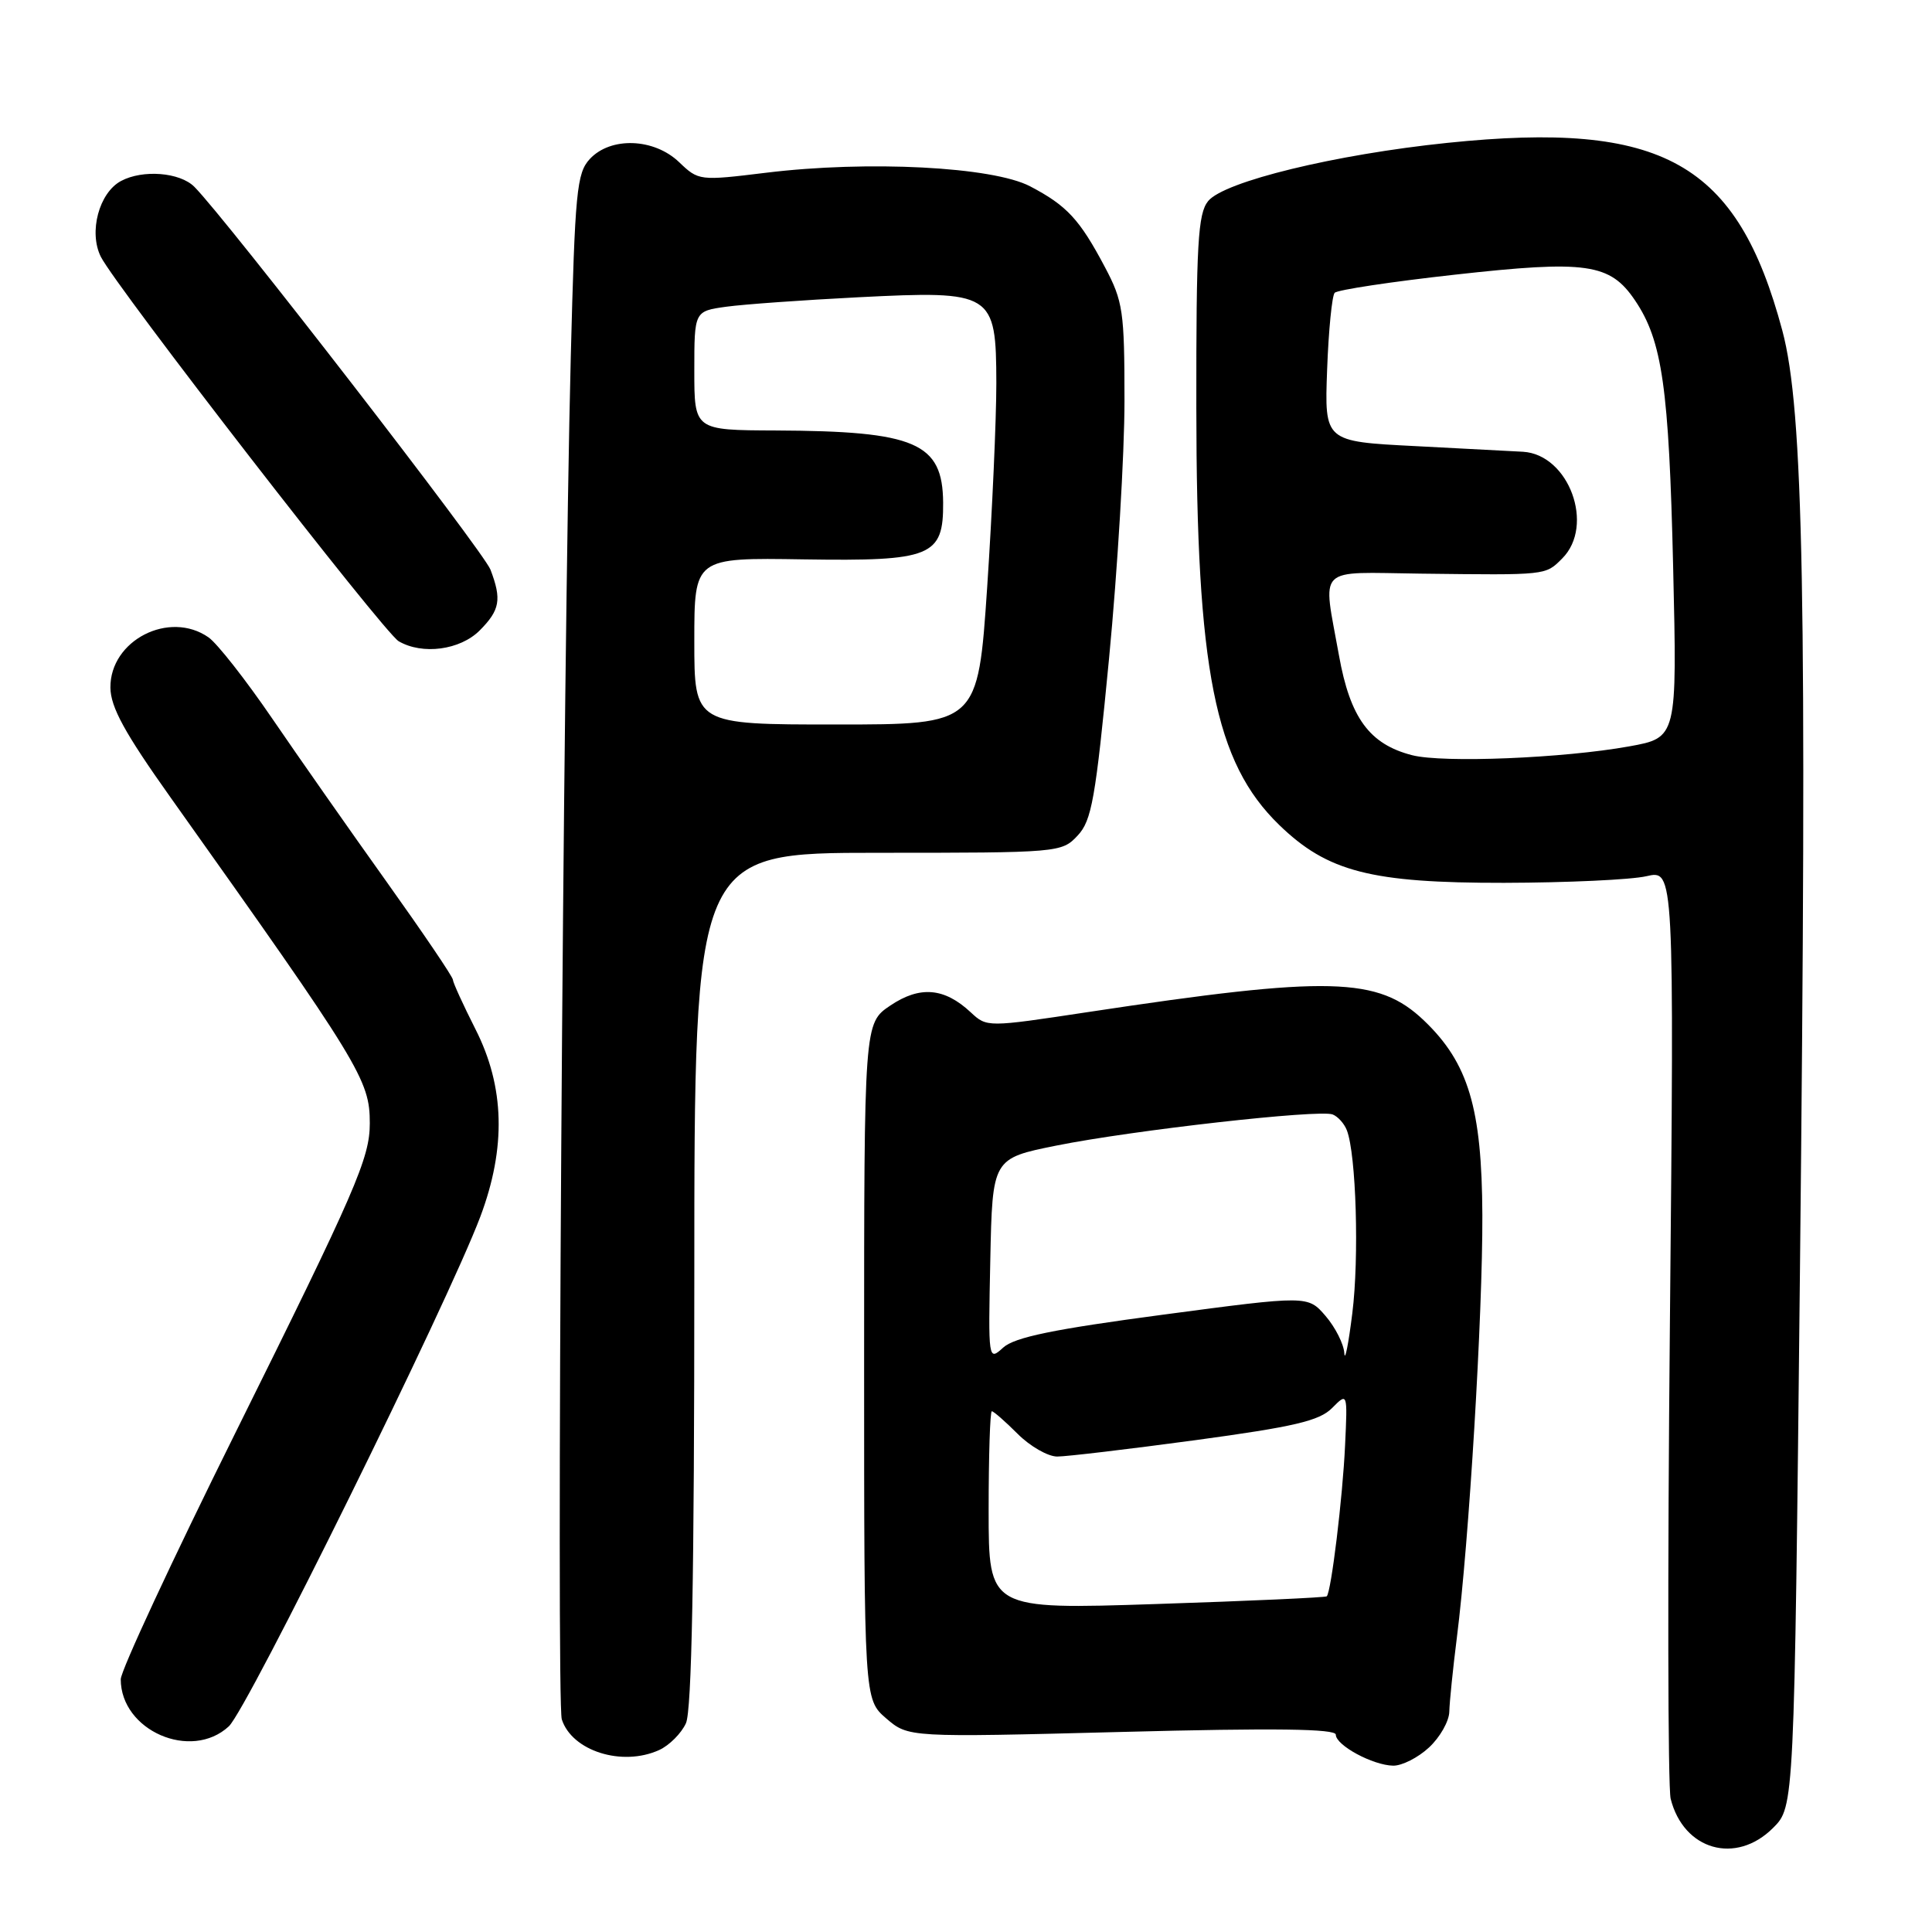 <?xml version="1.0" encoding="UTF-8" standalone="no"?>
<!DOCTYPE svg PUBLIC "-//W3C//DTD SVG 1.1//EN" "http://www.w3.org/Graphics/SVG/1.1/DTD/svg11.dtd" >
<svg xmlns="http://www.w3.org/2000/svg" xmlns:xlink="http://www.w3.org/1999/xlink" version="1.1" viewBox="0 0 256 256">
 <g >
 <path fill="currentColor"
d=" M 234.95 242.20 C 237.75 239.40 237.75 239.40 238.50 168.64 C 239.45 79.14 238.98 54.32 236.17 43.81 C 230.20 21.50 220.36 15.98 191.79 18.93 C 176.95 20.46 162.18 24.05 160.08 26.65 C 158.73 28.32 158.50 32.30 158.52 54.05 C 158.54 88.84 160.96 101.01 169.49 109.30 C 175.90 115.52 181.67 117.00 199.29 116.98 C 207.65 116.96 216.15 116.57 218.17 116.10 C 221.84 115.25 221.84 115.25 221.27 175.43 C 220.95 208.54 221.00 236.84 221.37 238.34 C 223.08 245.16 230.02 247.14 234.95 242.20 Z  M 189.35 231.55 C 190.81 230.20 192.02 228.06 192.04 226.80 C 192.07 225.53 192.52 221.12 193.04 217.00 C 194.65 204.36 196.47 174.19 196.42 161.00 C 196.36 146.83 194.57 140.84 188.68 135.22 C 182.61 129.43 176.18 129.26 144.13 134.11 C 130.79 136.13 130.77 136.13 128.63 134.14 C 125.13 130.87 121.89 130.60 117.97 133.24 C 114.50 135.58 114.50 135.58 114.50 180.38 C 114.50 225.17 114.50 225.17 117.43 227.70 C 120.37 230.22 120.37 230.22 148.68 229.49 C 168.92 228.96 177.00 229.07 177.00 229.85 C 177.00 231.26 181.90 233.91 184.60 233.96 C 185.76 233.98 187.90 232.90 189.35 231.55 Z  M 87.34 231.89 C 88.68 231.28 90.28 229.68 90.89 228.34 C 91.66 226.65 92.00 208.70 92.00 169.45 C 92.00 113.00 92.00 113.00 116.33 113.00 C 140.32 113.00 140.68 112.97 142.78 110.73 C 144.66 108.74 145.16 105.90 146.96 87.20 C 148.08 75.51 149.00 60.18 149.00 53.12 C 149.00 41.25 148.81 39.93 146.41 35.40 C 143.06 29.07 141.38 27.25 136.50 24.69 C 131.54 22.09 115.00 21.24 101.50 22.89 C 92.68 23.97 92.56 23.95 89.99 21.49 C 86.66 18.30 80.93 18.09 78.16 21.06 C 76.42 22.93 76.19 25.34 75.63 47.31 C 74.60 87.65 73.70 225.47 74.44 227.82 C 75.78 232.02 82.44 234.12 87.34 231.89 Z  M 30.32 228.75 C 32.79 226.46 59.31 172.71 63.64 161.23 C 67.08 152.08 66.88 144.02 63.01 136.39 C 61.37 133.15 60.02 130.19 60.01 129.82 C 60.01 129.44 56.04 123.59 51.21 116.82 C 46.37 110.04 39.56 100.32 36.07 95.21 C 32.58 90.10 28.79 85.27 27.64 84.46 C 22.44 80.82 14.57 84.84 14.63 91.12 C 14.66 93.71 16.52 97.11 22.58 105.64 C 47.81 141.14 49.00 143.09 49.00 148.84 C 49.00 153.45 47.18 157.65 31.13 189.98 C 22.81 206.74 16.00 221.38 16.00 222.51 C 16.00 229.31 25.32 233.38 30.32 228.75 Z  M 63.55 83.55 C 66.25 80.84 66.50 79.44 64.99 75.48 C 64.08 73.09 29.94 28.95 25.75 24.75 C 23.83 22.83 18.92 22.44 16.04 23.98 C 13.12 25.54 11.73 30.76 13.36 34.02 C 15.33 37.96 50.85 83.81 52.83 84.97 C 55.97 86.80 60.95 86.14 63.55 83.55 Z  M 187.12 100.07 C 181.46 98.62 178.90 95.12 177.42 86.84 C 175.26 74.78 174.20 75.84 188.25 76.01 C 205.05 76.21 204.75 76.25 207.00 74.00 C 211.36 69.64 207.89 60.22 201.80 59.86 C 200.53 59.79 194.10 59.45 187.50 59.11 C 175.50 58.50 175.50 58.50 175.85 49.00 C 176.04 43.77 176.50 39.18 176.85 38.80 C 177.21 38.41 184.36 37.33 192.74 36.40 C 210.24 34.45 213.34 34.89 216.66 39.82 C 220.26 45.16 221.14 51.33 221.70 75.12 C 222.23 97.75 222.23 97.75 215.87 98.90 C 207.17 100.47 191.23 101.12 187.12 100.07 Z  M 131.00 200.14 C 131.00 192.91 131.19 187.00 131.42 187.00 C 131.66 187.00 133.20 188.35 134.85 190.00 C 136.50 191.65 138.86 193.00 140.09 193.00 C 141.32 193.00 149.56 192.02 158.39 190.83 C 171.49 189.05 174.82 188.27 176.50 186.58 C 178.56 184.50 178.56 184.50 178.23 191.50 C 177.92 198.36 176.39 210.96 175.80 211.52 C 175.63 211.68 165.49 212.14 153.25 212.54 C 131.00 213.27 131.00 213.27 131.00 200.14 Z  M 178.13 179.31 C 178.06 178.10 176.94 175.88 175.65 174.38 C 173.30 171.65 173.30 171.65 154.12 174.20 C 139.59 176.13 134.45 177.19 132.93 178.56 C 130.95 180.36 130.94 180.30 131.22 166.93 C 131.50 153.50 131.50 153.50 140.00 151.79 C 150.12 149.76 174.78 146.98 176.58 147.67 C 177.28 147.94 178.13 148.89 178.47 149.78 C 179.70 152.99 180.11 166.64 179.19 174.00 C 178.68 178.12 178.20 180.51 178.13 179.31 Z  M 92.00 84.95 C 92.00 73.89 92.00 73.89 106.48 74.12 C 123.43 74.38 125.02 73.73 124.97 66.60 C 124.91 58.66 121.33 57.12 102.75 57.04 C 92.00 57.00 92.00 57.00 92.00 49.11 C 92.00 41.23 92.00 41.23 96.25 40.64 C 98.59 40.32 106.45 39.76 113.71 39.39 C 131.58 38.49 131.99 38.75 132.02 50.77 C 132.02 55.57 131.48 67.71 130.81 77.75 C 129.58 96.00 129.58 96.00 110.79 96.00 C 92.00 96.00 92.00 96.00 92.00 84.95 Z "/>
</g>
</svg>